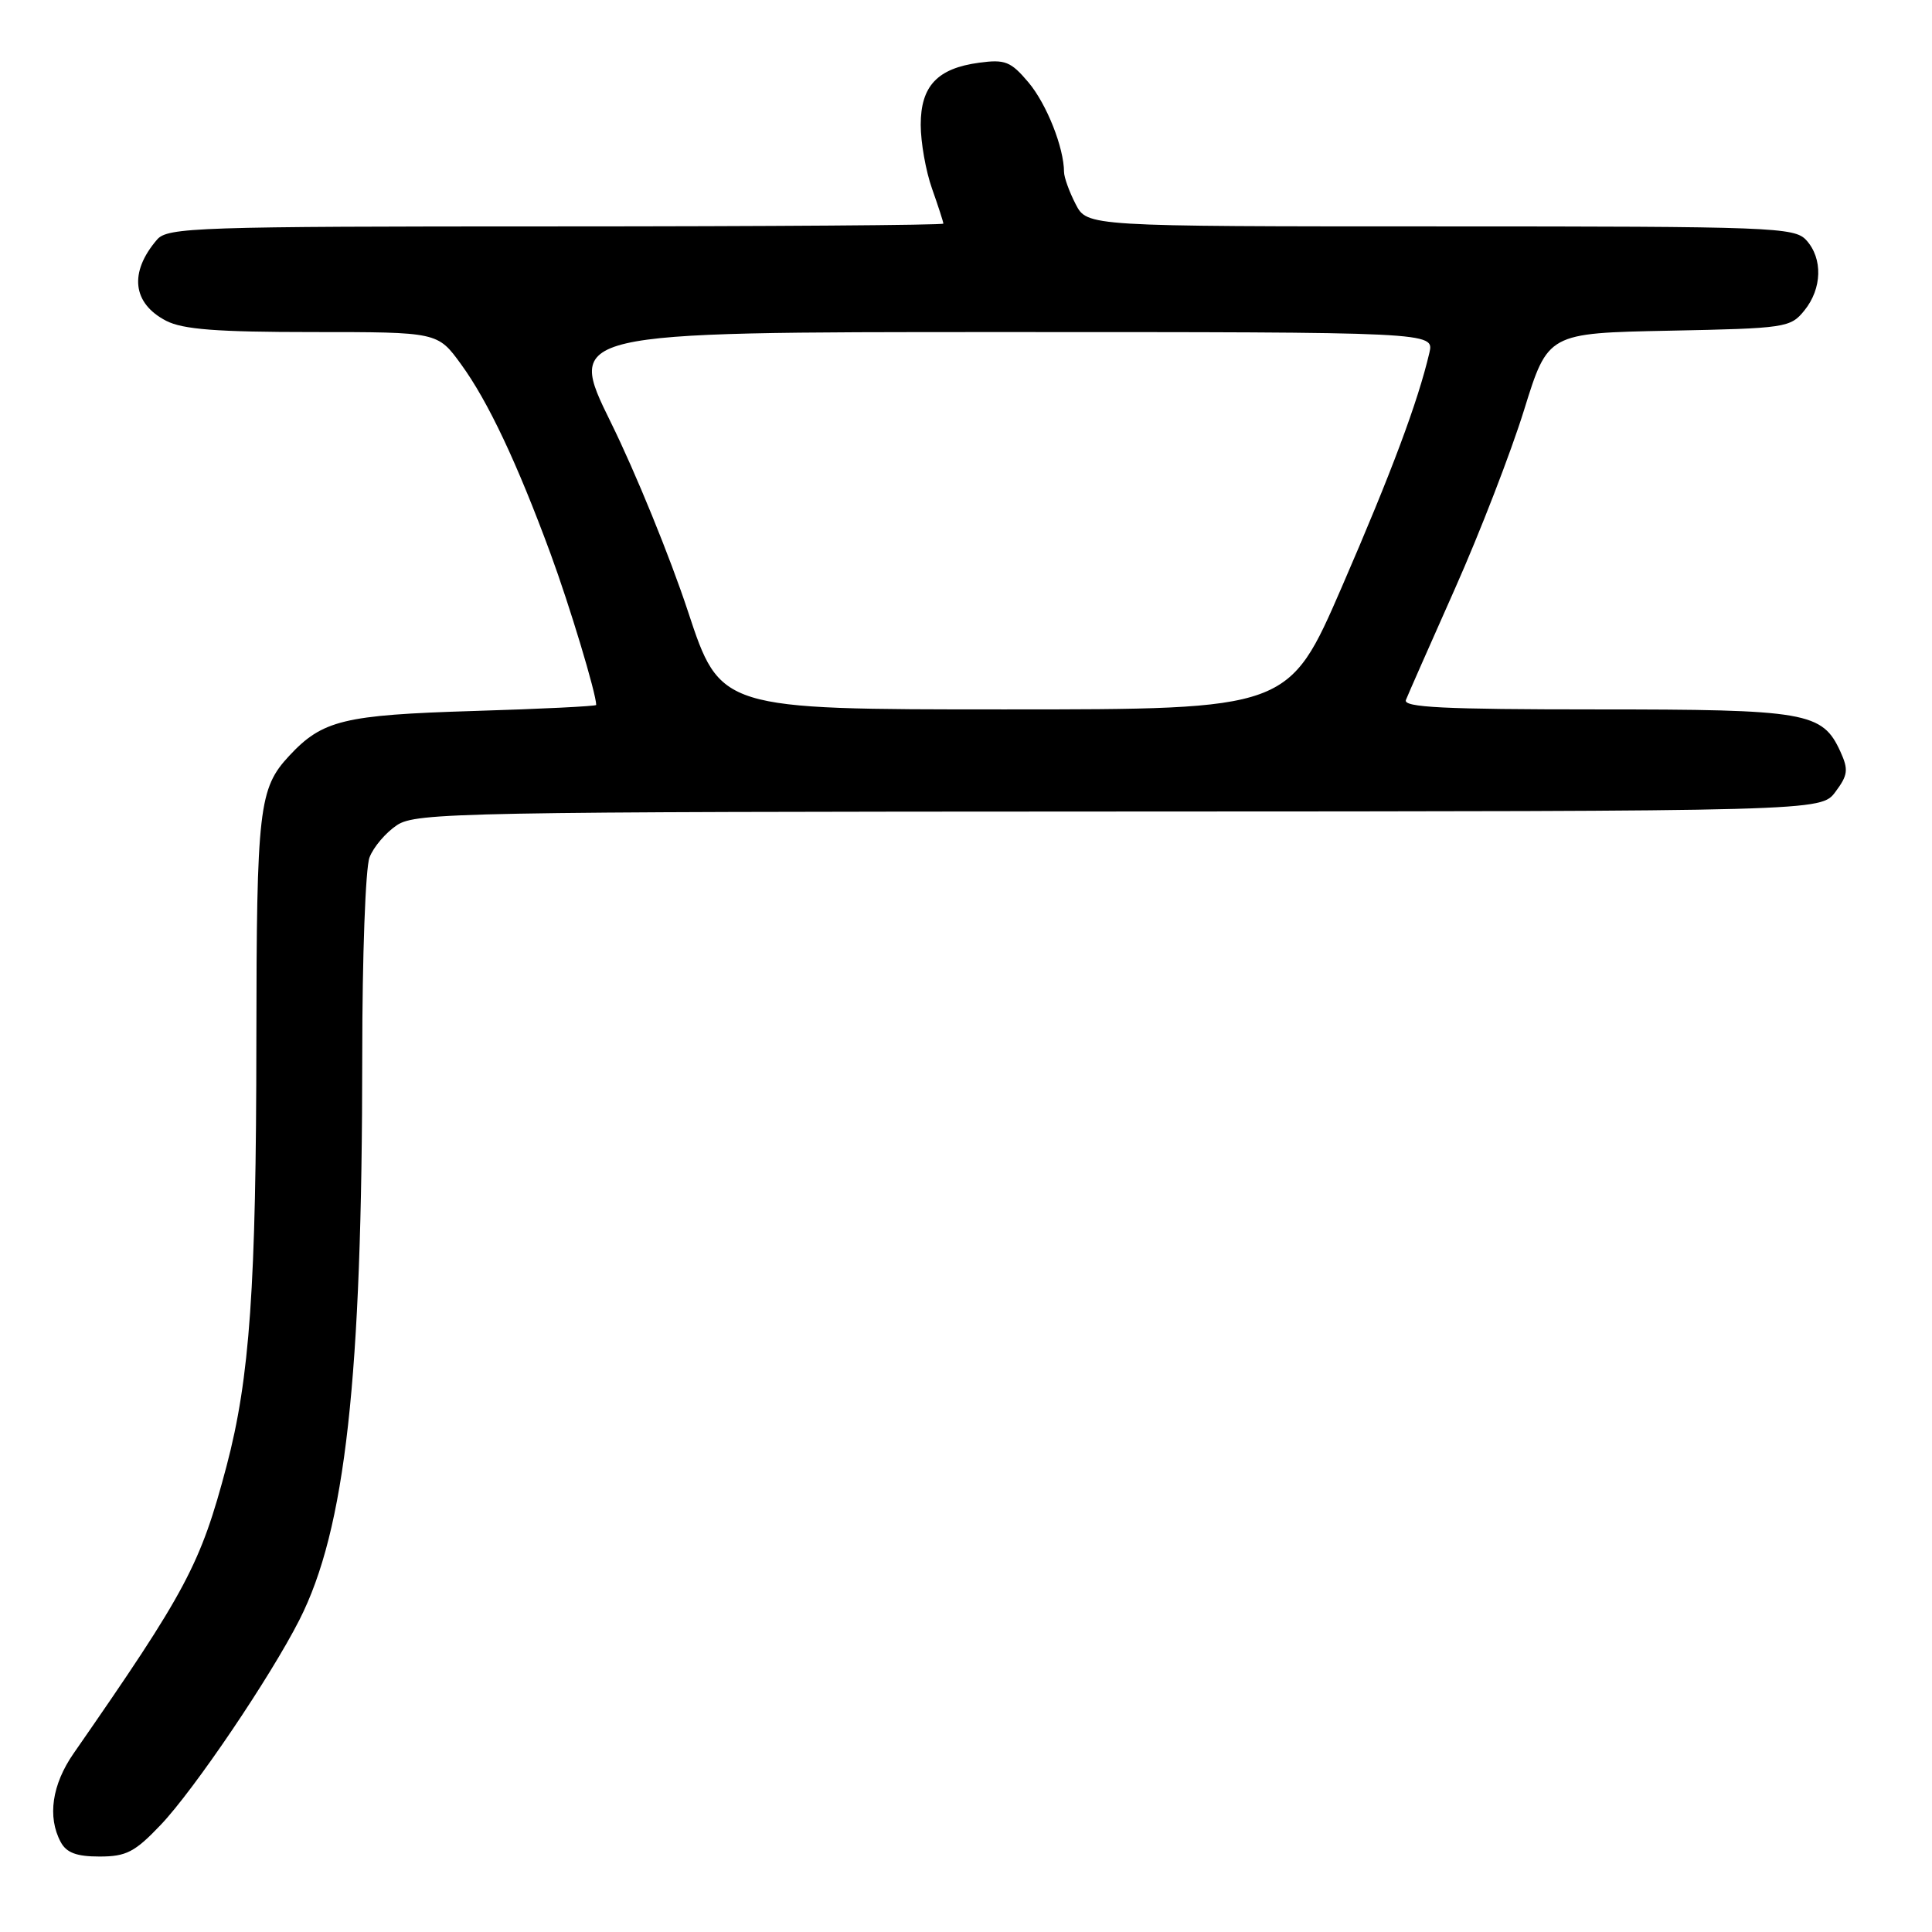 <?xml version="1.0" encoding="UTF-8" standalone="no"?>
<!DOCTYPE svg PUBLIC "-//W3C//DTD SVG 1.1//EN" "http://www.w3.org/Graphics/SVG/1.1/DTD/svg11.dtd" >
<svg xmlns="http://www.w3.org/2000/svg" xmlns:xlink="http://www.w3.org/1999/xlink" version="1.1" viewBox="0 0 256 256">
 <g >
 <path fill="currentColor"
d=" M 21.30 241.80 C 25.71 237.17 35.82 222.23 39.67 214.65 C 45.77 202.64 47.99 182.73 48.00 139.82 C 48.00 126.79 48.43 115.00 48.96 113.62 C 49.48 112.24 51.13 110.31 52.61 109.33 C 55.15 107.67 61.06 107.56 148.30 107.53 C 241.28 107.50 241.28 107.50 243.20 104.93 C 244.86 102.71 244.95 101.99 243.87 99.61 C 241.47 94.35 239.43 94.00 211.44 94.00 C 191.32 94.00 185.89 93.73 186.29 92.75 C 186.56 92.06 189.49 85.42 192.79 78.00 C 196.09 70.58 200.21 59.92 201.95 54.32 C 205.11 44.14 205.11 44.14 221.15 43.82 C 236.61 43.51 237.25 43.42 239.09 41.14 C 241.44 38.24 241.55 34.26 239.35 31.83 C 237.79 30.11 234.96 30.00 190.87 30.00 C 144.05 30.00 144.05 30.00 142.53 27.05 C 141.69 25.43 141.00 23.51 140.99 22.80 C 140.98 19.56 138.69 13.79 136.28 10.92 C 133.94 8.15 133.19 7.84 129.74 8.31 C 124.21 9.05 122.00 11.40 122.00 16.53 C 122.00 18.85 122.67 22.66 123.50 25.00 C 124.33 27.34 125.00 29.42 125.00 29.63 C 125.00 29.83 101.89 30.00 73.65 30.00 C 25.99 30.00 22.20 30.13 20.81 31.75 C 17.08 36.09 17.54 40.19 22.02 42.51 C 24.23 43.65 28.75 44.00 41.44 44.00 C 57.99 44.00 57.99 44.00 61.08 48.25 C 64.65 53.14 68.52 61.34 72.95 73.37 C 75.46 80.17 79.00 91.91 79.00 93.41 C 79.00 93.58 71.68 93.94 62.73 94.21 C 45.53 94.74 42.73 95.42 38.32 100.15 C 34.30 104.47 34.00 107.06 33.97 137.82 C 33.95 170.50 33.10 182.59 30.02 194.26 C 26.56 207.33 24.74 210.75 9.75 232.34 C 6.89 236.46 6.26 240.75 8.04 244.07 C 8.80 245.50 10.14 246.00 13.19 246.00 C 16.73 246.00 17.87 245.41 21.30 241.80 Z  M 91.15 80.99 C 88.79 73.83 84.20 62.58 80.95 55.99 C 75.05 44.00 75.05 44.00 132.55 44.00 C 190.04 44.00 190.04 44.00 189.40 46.75 C 187.88 53.24 184.41 62.53 177.81 77.75 C 170.76 94.00 170.76 94.00 133.10 94.00 C 95.44 94.00 95.44 94.00 91.15 80.99 Z "/>
</g>
</svg>